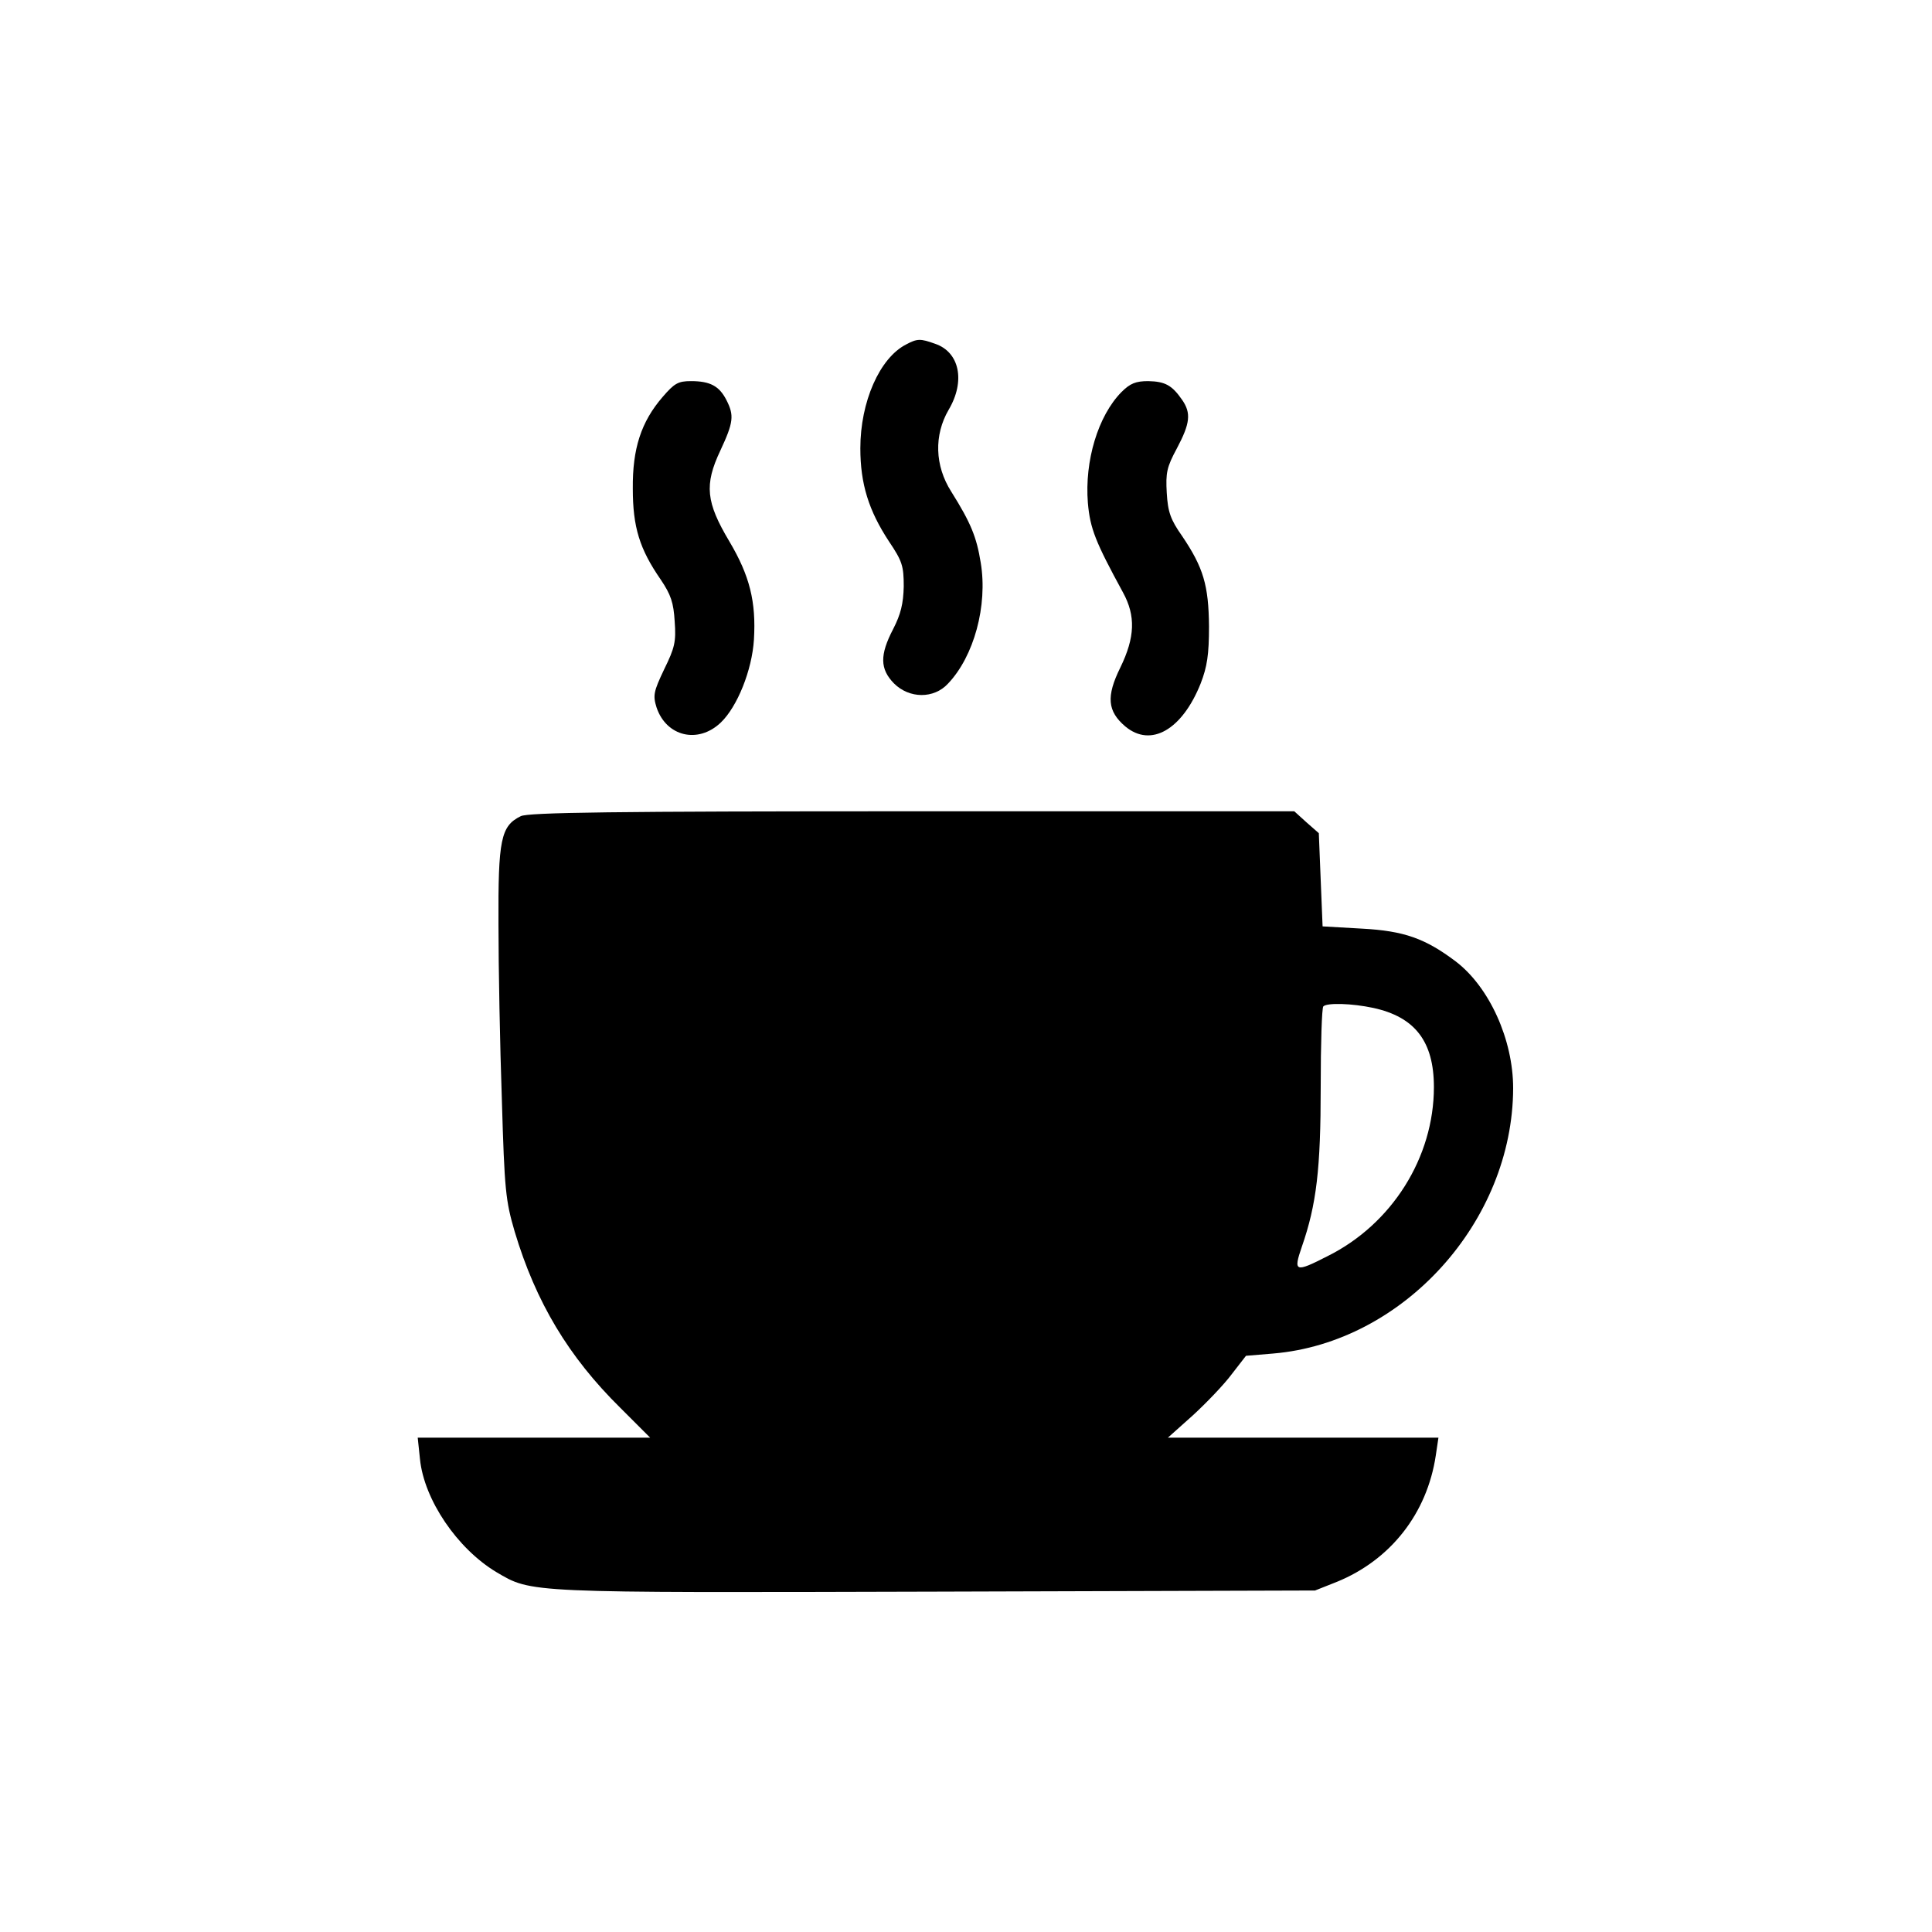 <?xml version="1.0" standalone="no"?>
<!DOCTYPE svg PUBLIC "-//W3C//DTD SVG 20010904//EN"
 "http://www.w3.org/TR/2001/REC-SVG-20010904/DTD/svg10.dtd">
<svg version="1.0" xmlns="http://www.w3.org/2000/svg"
 width="512pt" height="512pt" viewBox="0 0 512 512"
 preserveAspectRatio="xMidYMid meet">
<g transform="translate(0,512) scale(0.1,-0.1)"
fill="#000000" stroke="none">
<path d="M2401 4207 c-70 -36 -121 -152 -121 -275 0 -94 22 -165 76 -247 35
-52 39 -65 39 -119 -1 -46 -8 -74 -28 -113 -36 -69 -35 -106 2 -144 41 -41
106 -41 143 -1 69 72 106 207 87 321 -11 68 -26 105 -78 188 -44 69 -46 150
-7 217 45 76 29 153 -36 175 -39 14 -47 14 -77 -2z"/>
<path d="M1756 4068 c-57 -66 -80 -137 -79 -243 0 -102 18 -160 74 -241 27
-40 34 -61 37 -111 4 -54 0 -70 -28 -127 -28 -59 -30 -69 -20 -101 26 -77 110
-97 170 -40 44 42 83 139 88 220 6 100 -11 169 -65 260 -62 104 -67 150 -24
241 35 75 37 93 16 134 -19 37 -43 50 -94 50 -34 0 -44 -6 -75 -42z"/>
<path d="M2972 4081 c-62 -63 -98 -182 -89 -294 6 -68 20 -103 93 -237 34 -62
32 -119 -7 -199 -38 -77 -34 -116 13 -156 68 -57 151 -9 200 114 17 44 22 76
22 151 -1 109 -15 156 -71 239 -31 44 -38 64 -41 115 -3 53 0 68 27 118 35 66
38 93 14 128 -27 39 -45 49 -90 50 -33 0 -48 -6 -71 -29z"/>
<path d="M1380 2957 c-53 -26 -60 -62 -59 -287 0 -113 4 -322 9 -465 7 -240
10 -267 34 -349 56 -187 143 -332 280 -467 l79 -79 -308 0 -308 0 6 -57 c11
-108 99 -237 202 -299 95 -56 75 -55 1166 -52 l1004 3 58 23 c142 58 239 181
262 335 l7 47 -358 0 -359 0 66 59 c36 33 83 82 103 109 l38 49 72 6 c345 29
635 350 636 703 0 129 -63 268 -152 336 -81 61 -137 81 -248 87 l-105 6 -5
123 -5 124 -33 29 -32 29 -1013 0 c-789 0 -1018 -3 -1037 -13z m2259 -508
c111 -24 161 -89 161 -210 0 -186 -111 -363 -282 -448 -86 -44 -91 -42 -68 25
39 112 50 207 50 423 0 114 3 211 7 214 10 10 76 8 132 -4z"/>
</g>
</svg>
